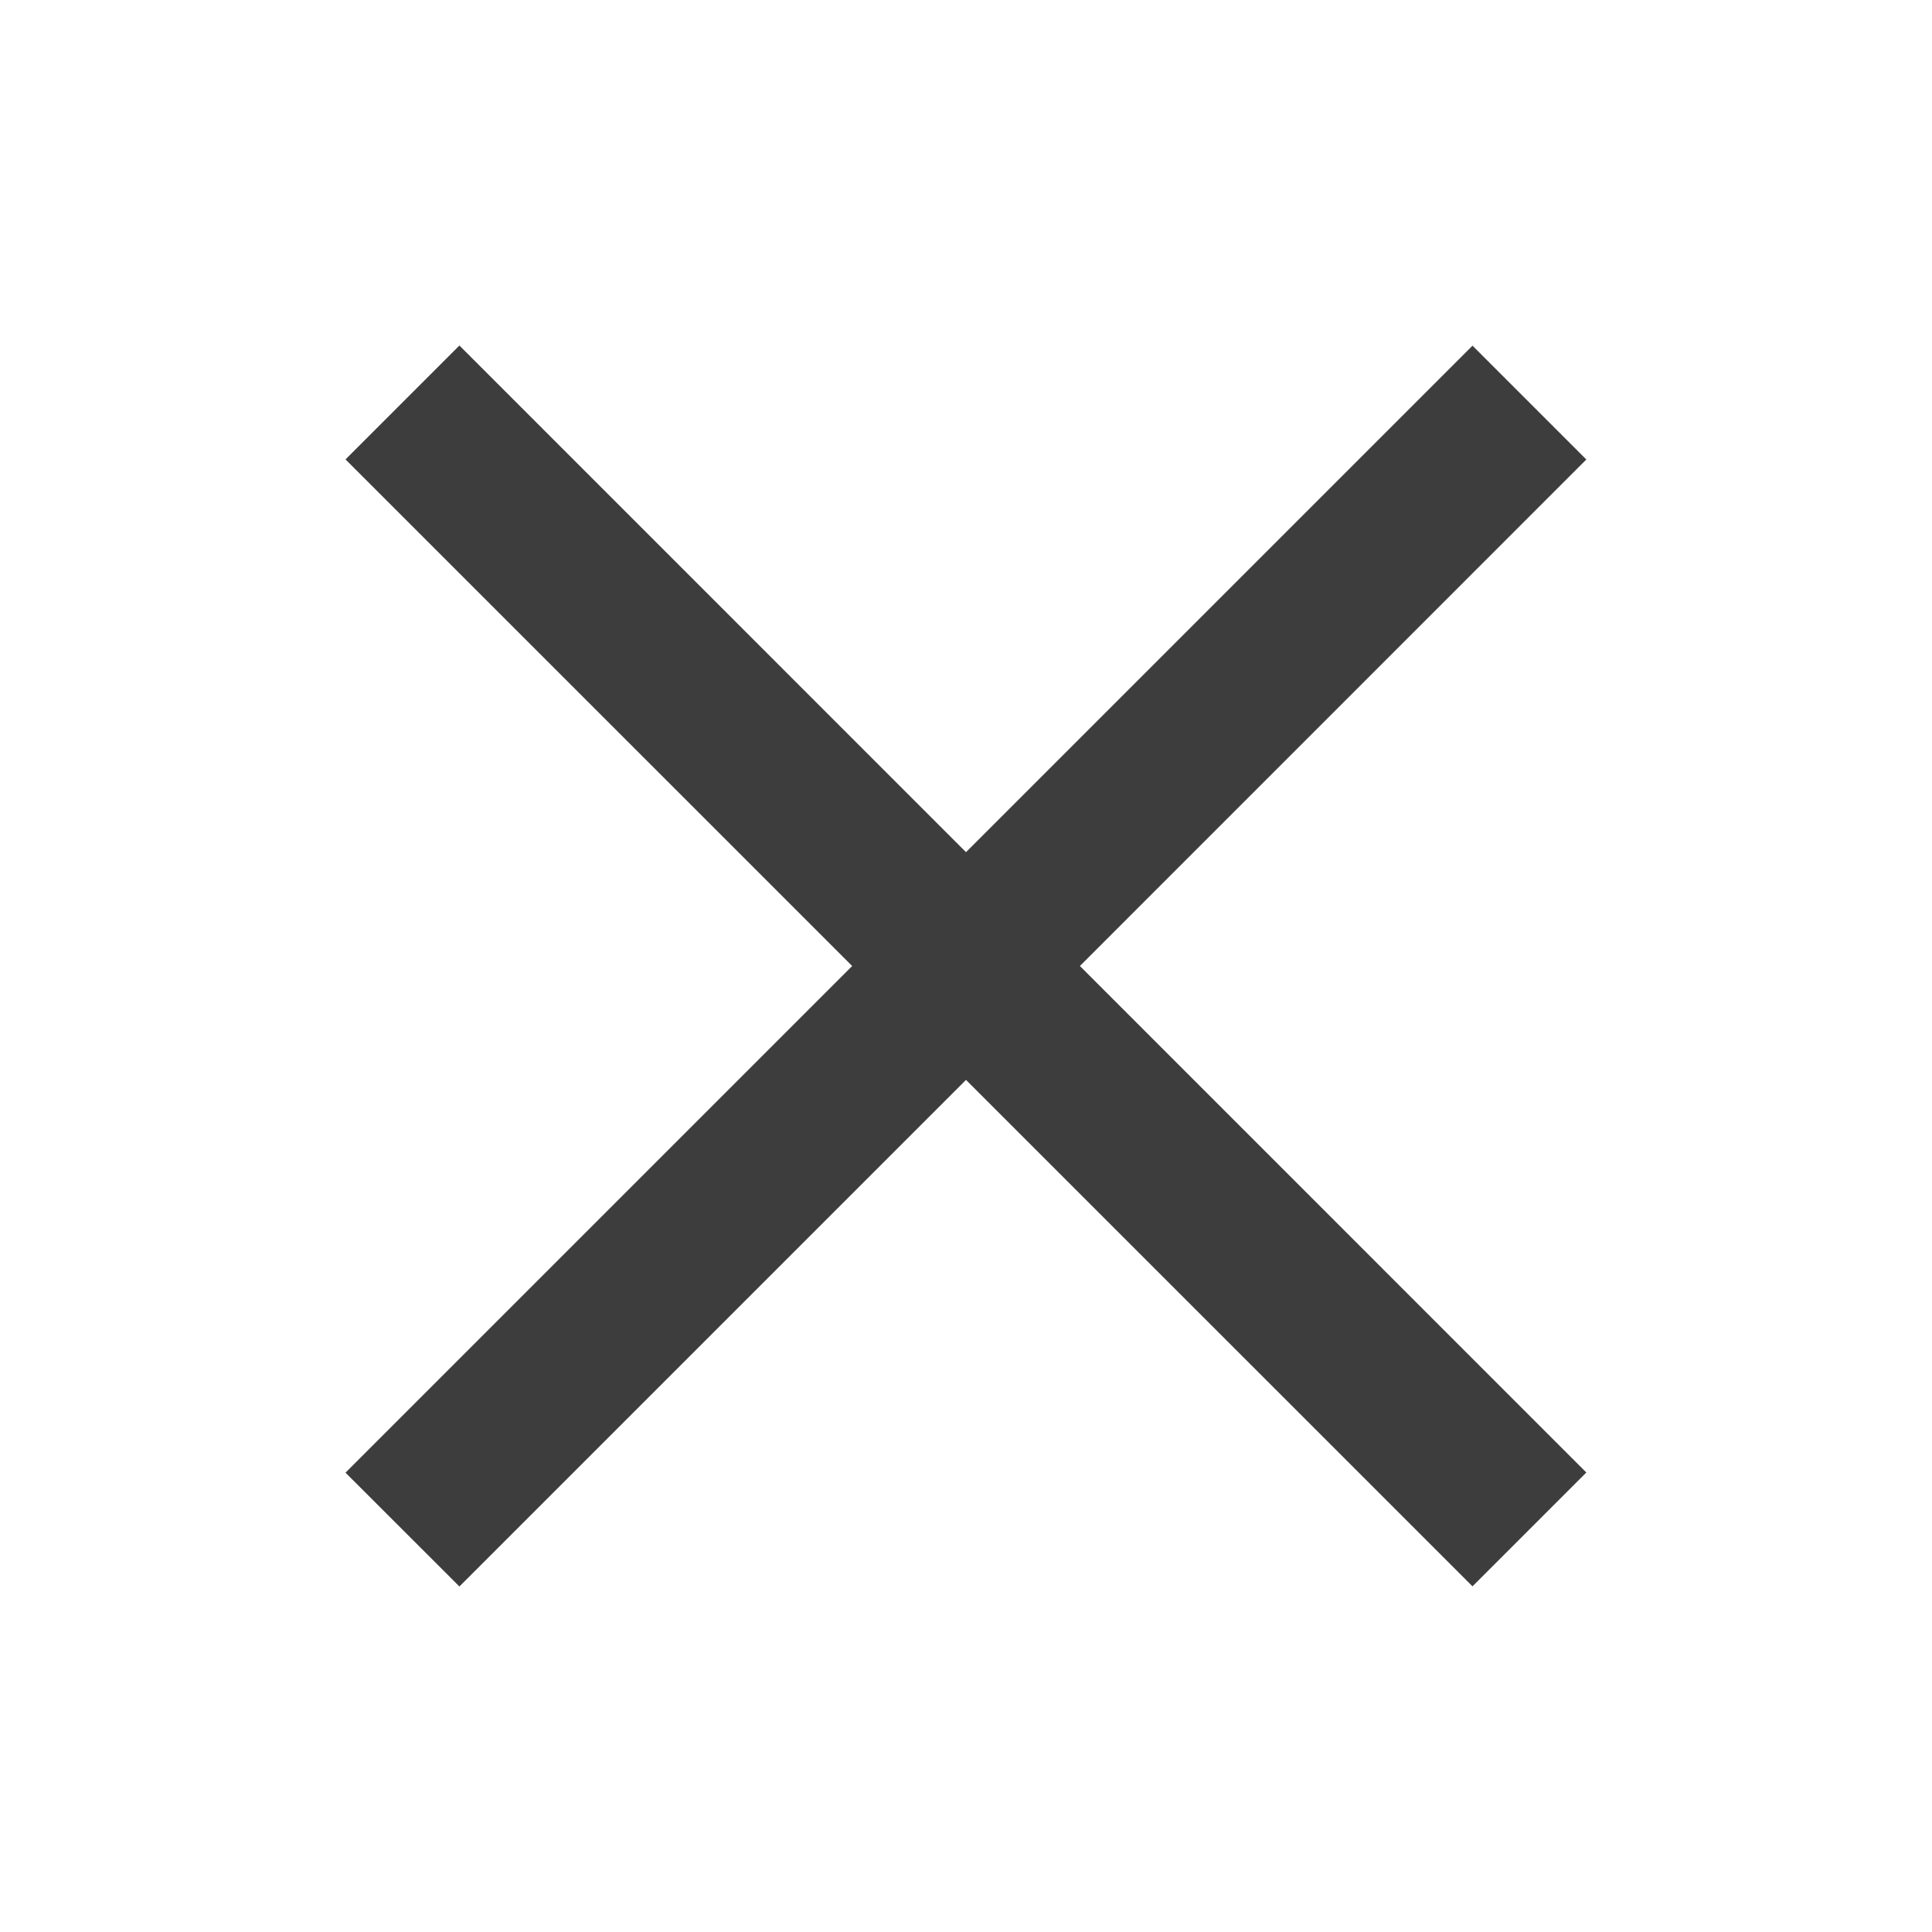 <svg width="24" height="24" viewBox="0 0 24 24" fill="none" xmlns="http://www.w3.org/2000/svg">
<path fill-rule="evenodd" clip-rule="evenodd" d="M4.292 5.707L5.707 4.292L12 10.586L18.292 4.294L19.706 5.708L13.415 12L19.706 18.292L18.292 19.706L12 13.415L5.707 19.708L4.292 18.294L10.586 12L4.292 5.707Z" fill="#3D3D3D"/>
</svg>
